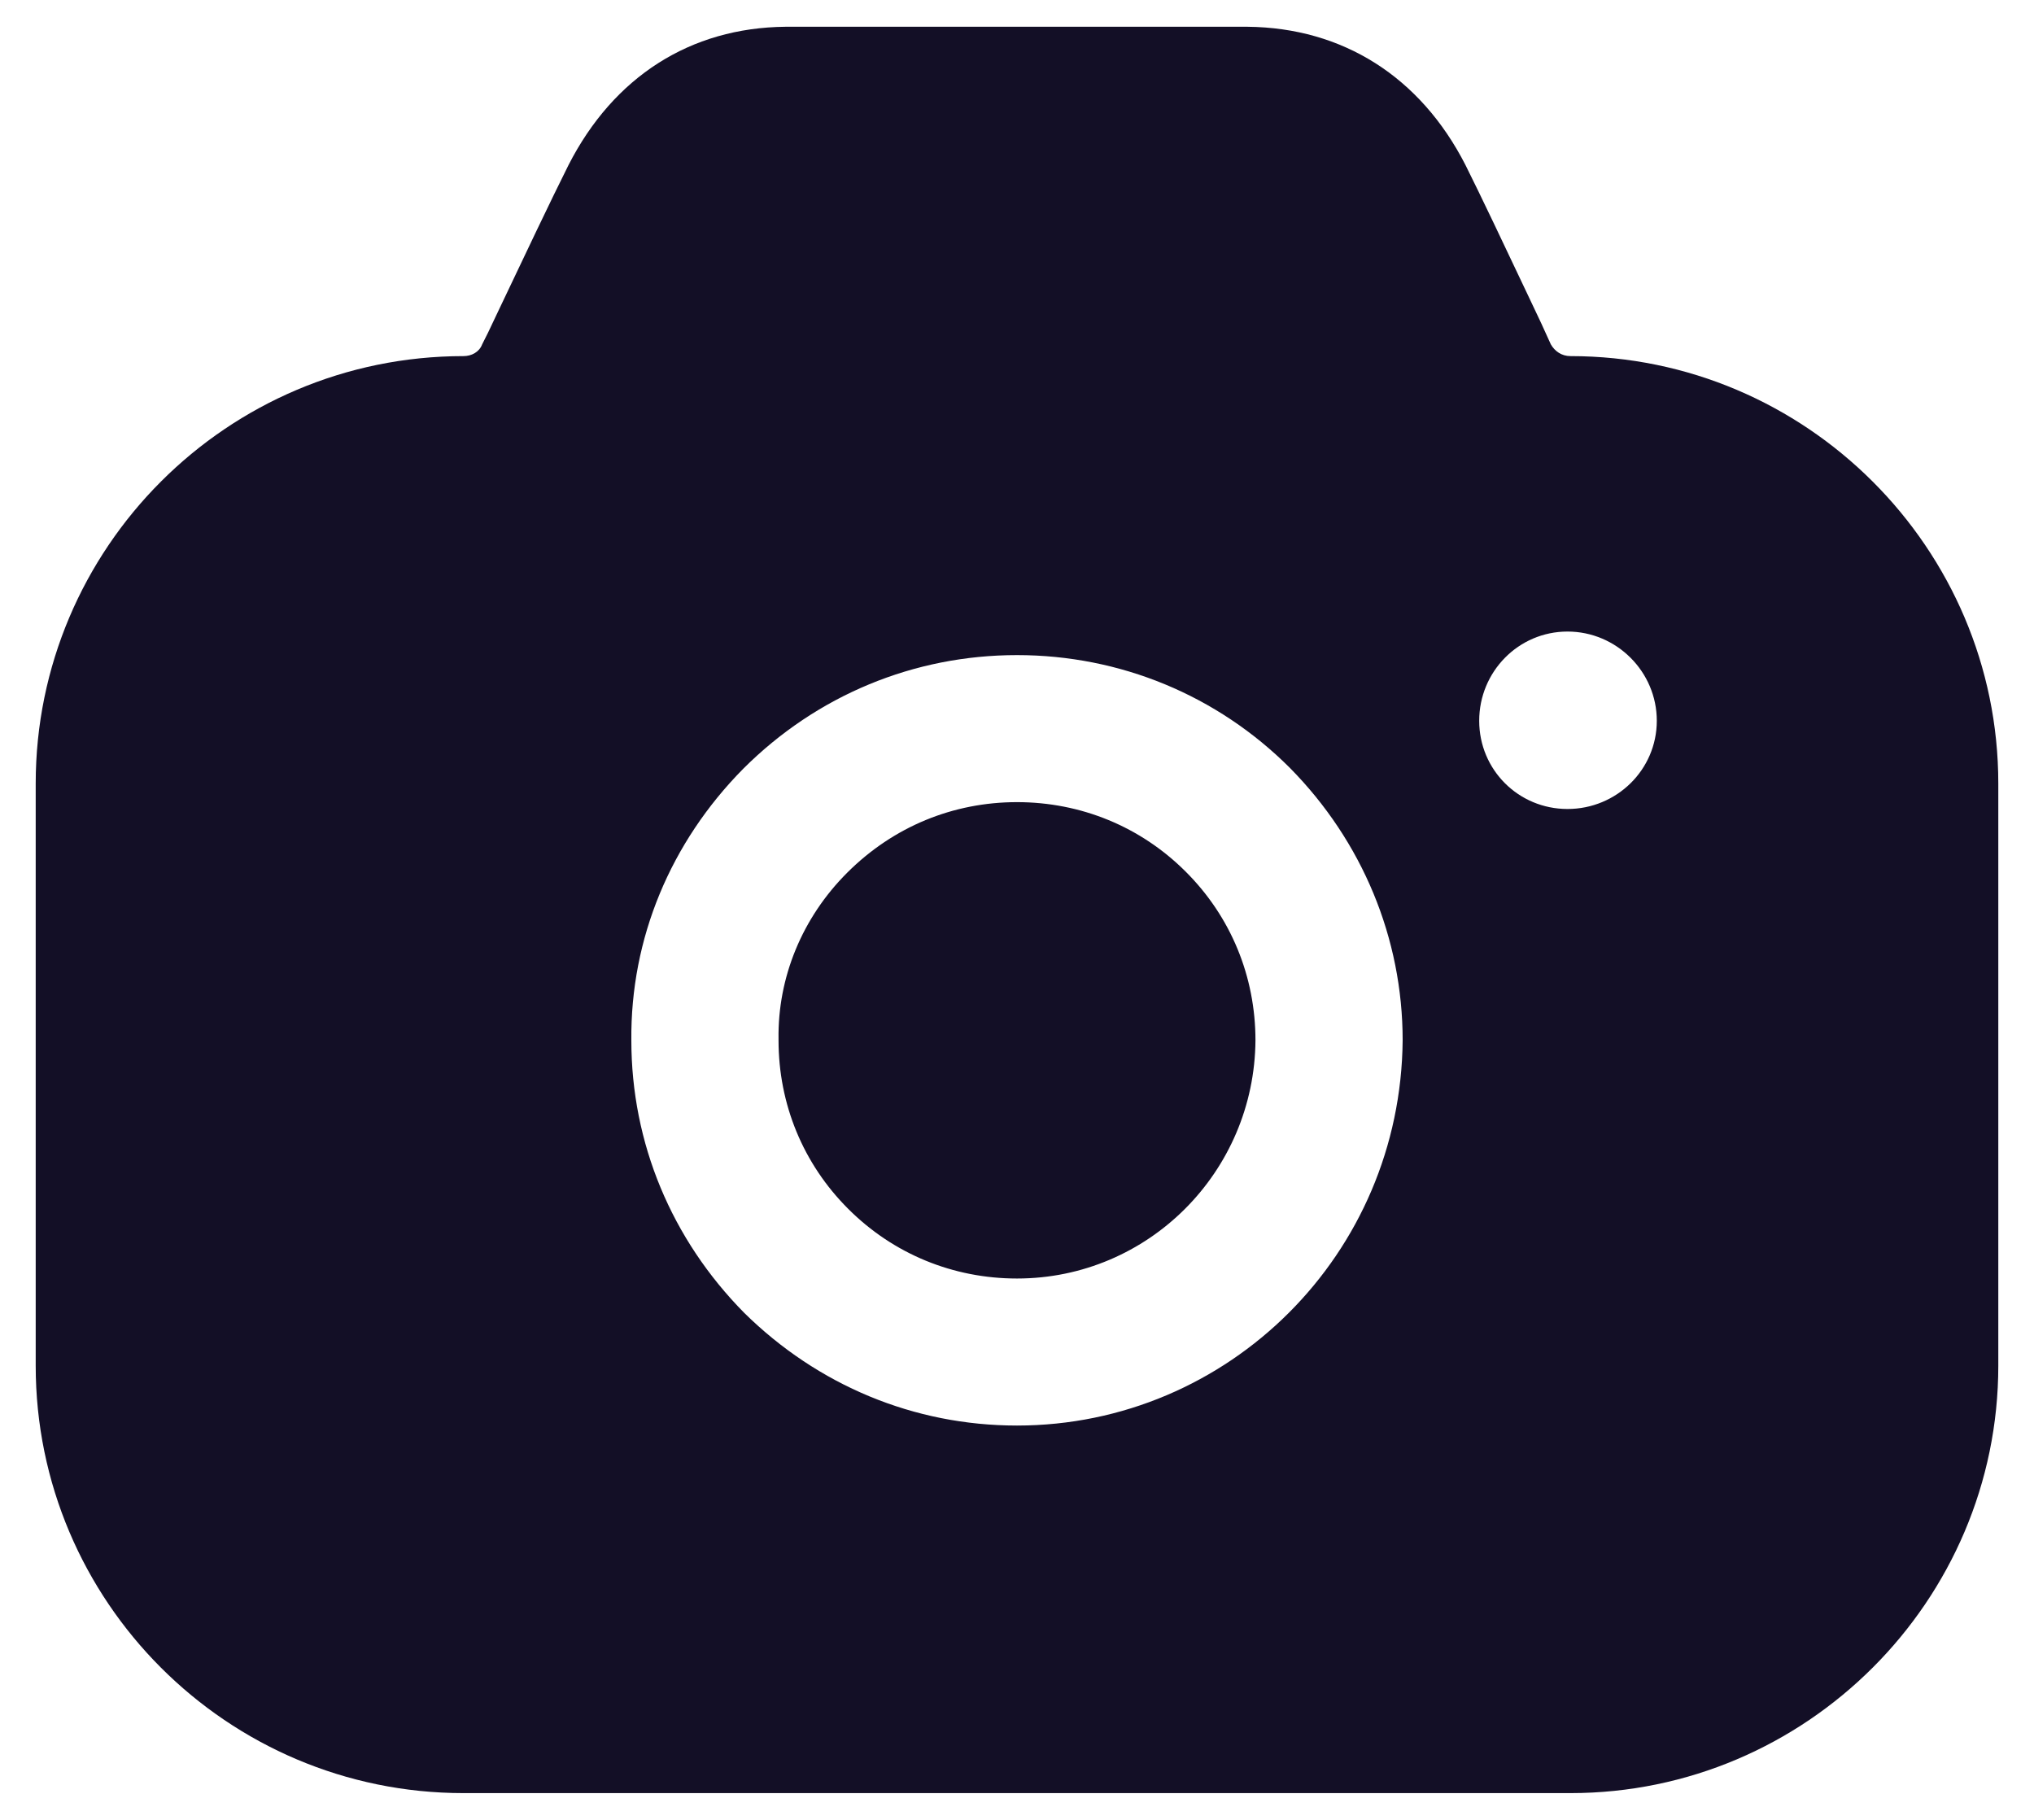 <svg width="38" height="34" viewBox="0 0 38 34" fill="none" xmlns="http://www.w3.org/2000/svg">
<path fill-rule="evenodd" clip-rule="evenodd" d="M28.973 6.433C29.047 6.562 29.175 6.653 29.34 6.653C33.74 6.653 37.333 10.242 37.333 14.638V25.515C37.333 29.911 33.74 33.5 29.34 33.5H8.66C4.242 33.5 0.667 29.911 0.667 25.515V14.638C0.667 10.242 4.242 6.653 8.66 6.653C8.807 6.653 8.953 6.58 9.008 6.433L9.118 6.214C9.181 6.081 9.246 5.944 9.312 5.805C9.781 4.817 10.3 3.724 10.622 3.082C11.465 1.434 12.895 0.518 14.673 0.5H23.308C25.087 0.518 26.535 1.434 27.378 3.082C27.667 3.659 28.107 4.588 28.531 5.484C28.619 5.669 28.705 5.852 28.79 6.031L28.973 6.433ZM27.635 13.466C27.635 14.381 28.368 15.114 29.285 15.114C30.202 15.114 30.953 14.381 30.953 13.466C30.953 12.55 30.202 11.799 29.285 11.799C28.368 11.799 27.635 12.55 27.635 13.466ZM15.828 16.304C16.69 15.443 17.808 14.986 19 14.986C20.192 14.986 21.31 15.443 22.153 16.286C22.997 17.128 23.455 18.245 23.455 19.436C23.437 21.89 21.457 23.886 19 23.886C17.808 23.886 16.69 23.428 15.847 22.585C15.003 21.743 14.545 20.626 14.545 19.436V19.417C14.527 18.264 14.985 17.146 15.828 16.304ZM24.078 24.527C22.777 25.827 20.98 26.633 19 26.633C17.075 26.633 15.278 25.882 13.903 24.527C12.547 23.153 11.795 21.358 11.795 19.436C11.777 17.531 12.528 15.736 13.885 14.363C15.26 12.989 17.075 12.239 19 12.239C20.925 12.239 22.74 12.989 24.097 14.345C25.453 15.718 26.205 17.531 26.205 19.436C26.187 21.432 25.38 23.226 24.078 24.527Z" fill="#130F26"/>
</svg>
